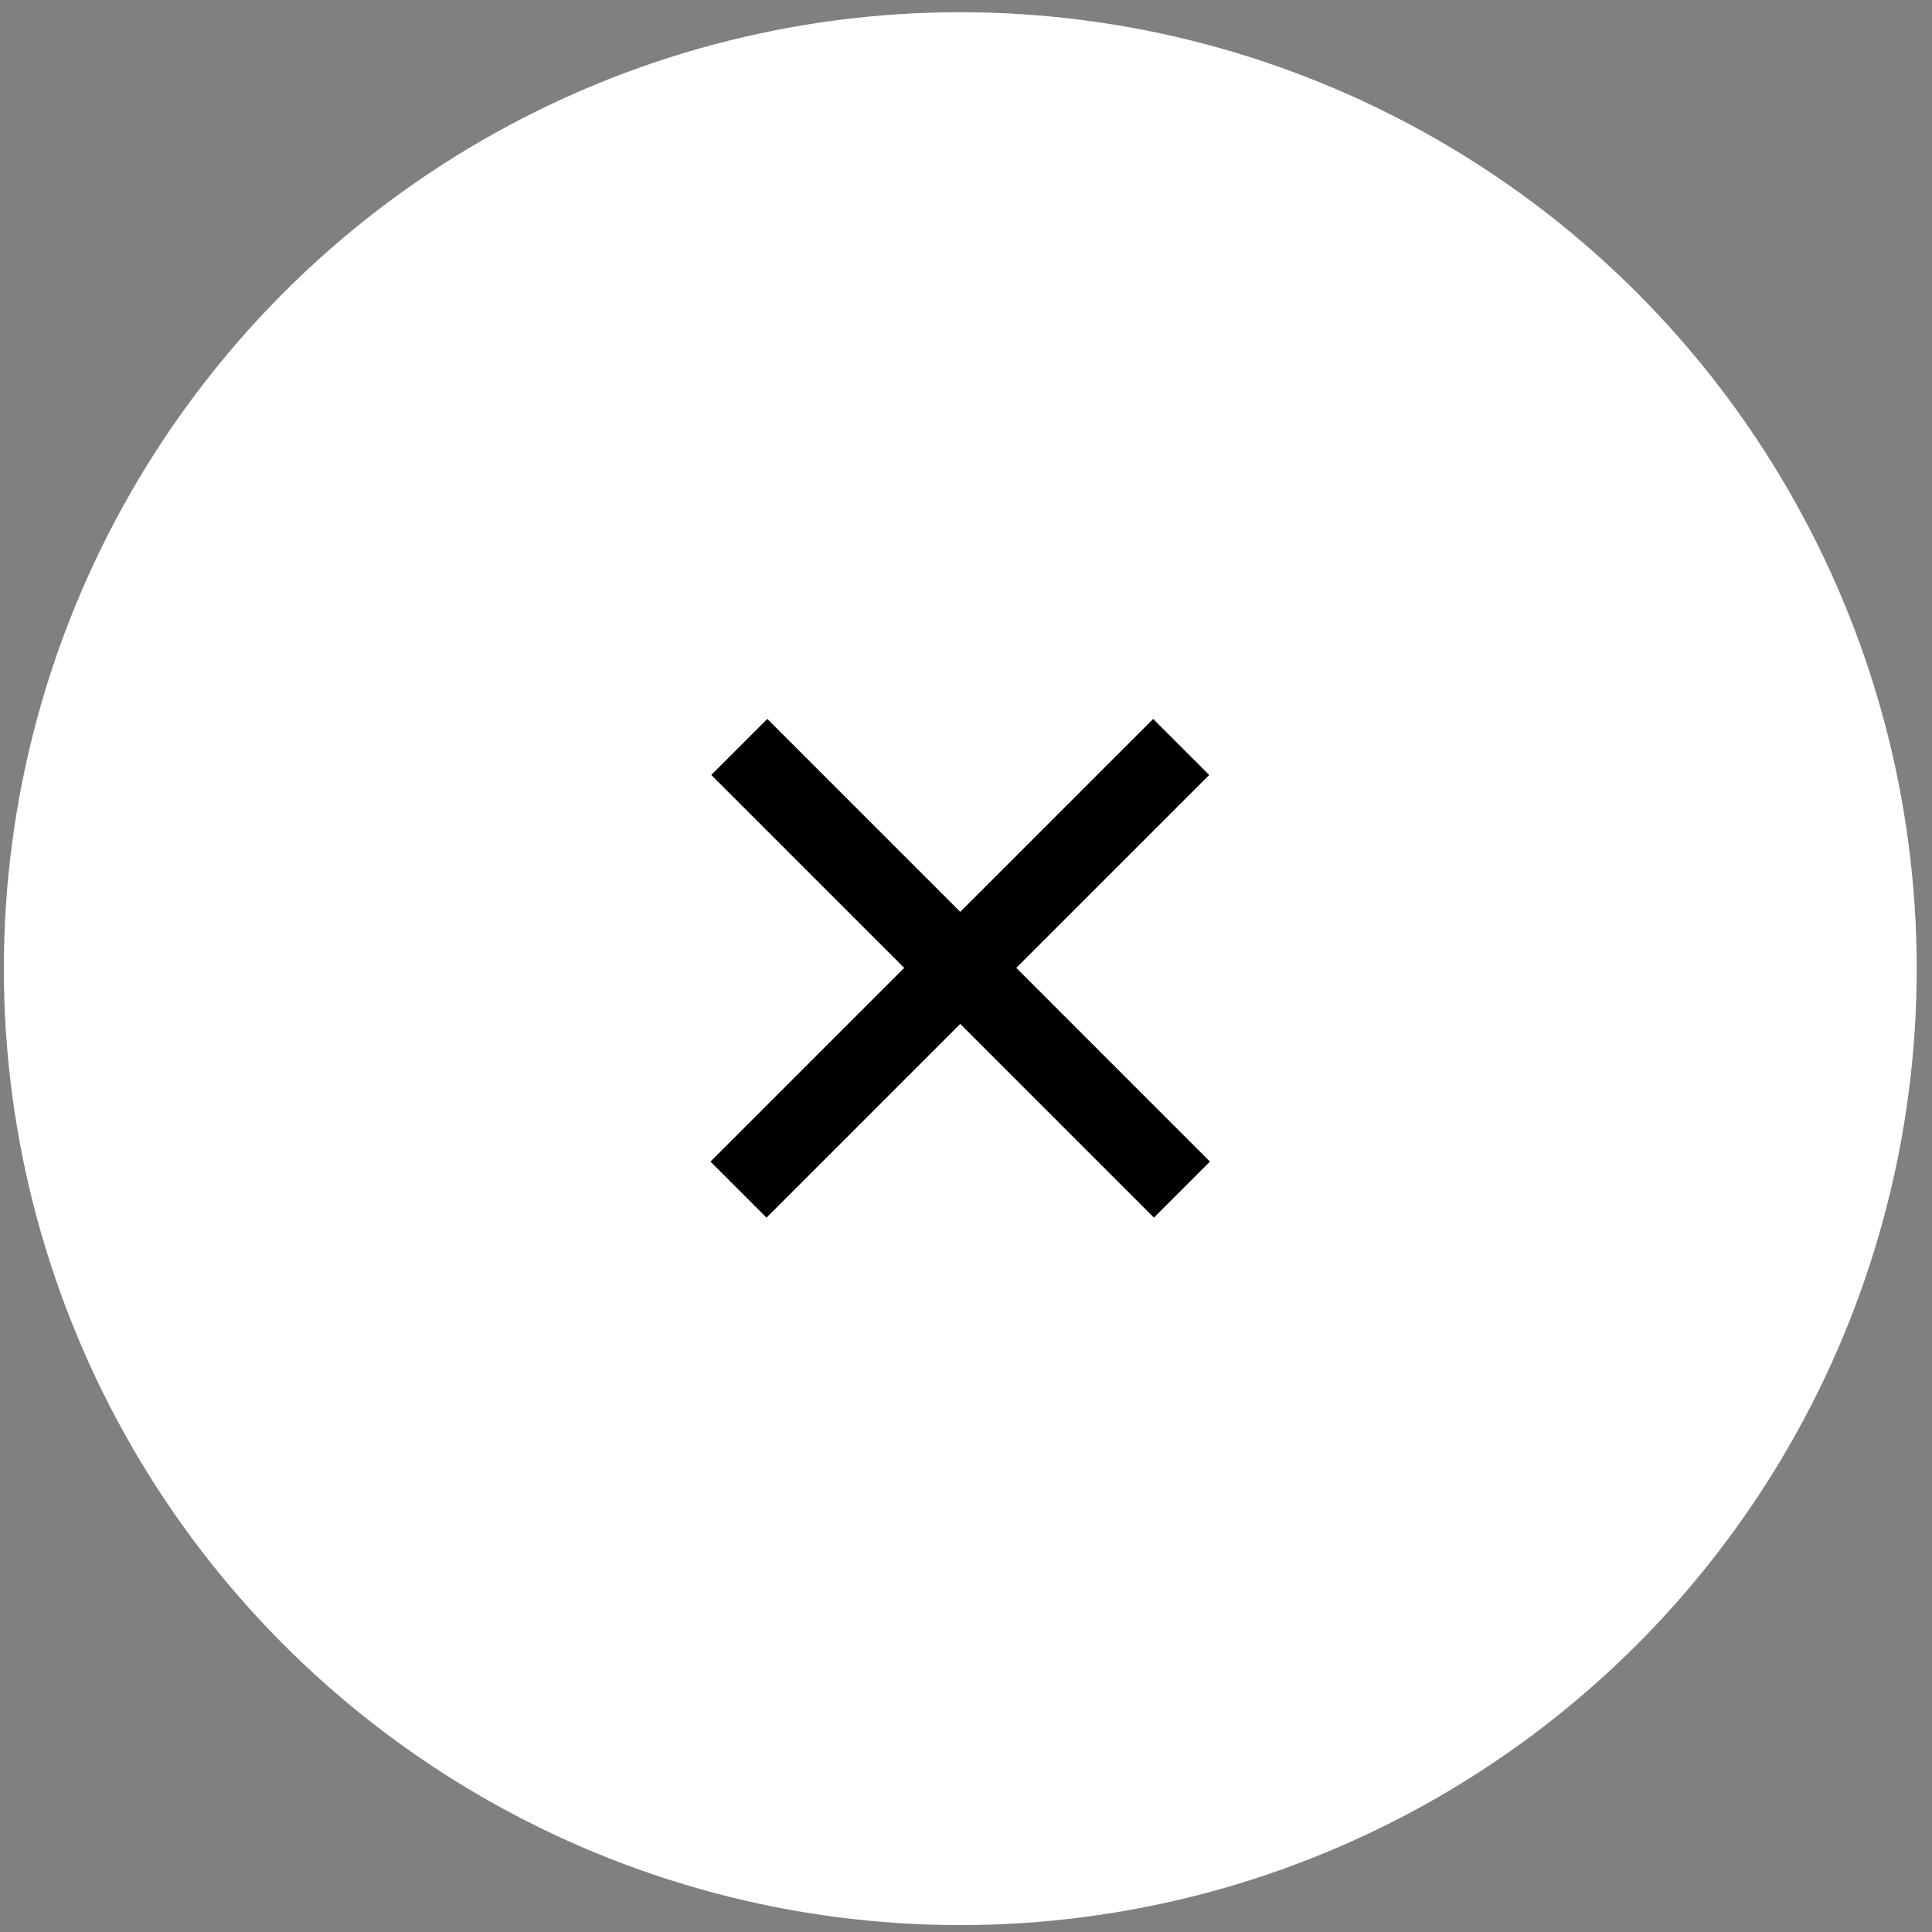 <svg width="101" height="101" fill="none" xmlns="http://www.w3.org/2000/svg"><rect width="100%" height="100%" fill="#808080" stroke="none"/><circle cx="50.201" cy="50.639" r="49.824" fill="#fff" stroke="#fff" stroke-width=".352"/><path stroke="#000" stroke-width="4.143" d="M61.749 39.049 38.607 62.19m23.182 0L38.648 39.048"/></svg>